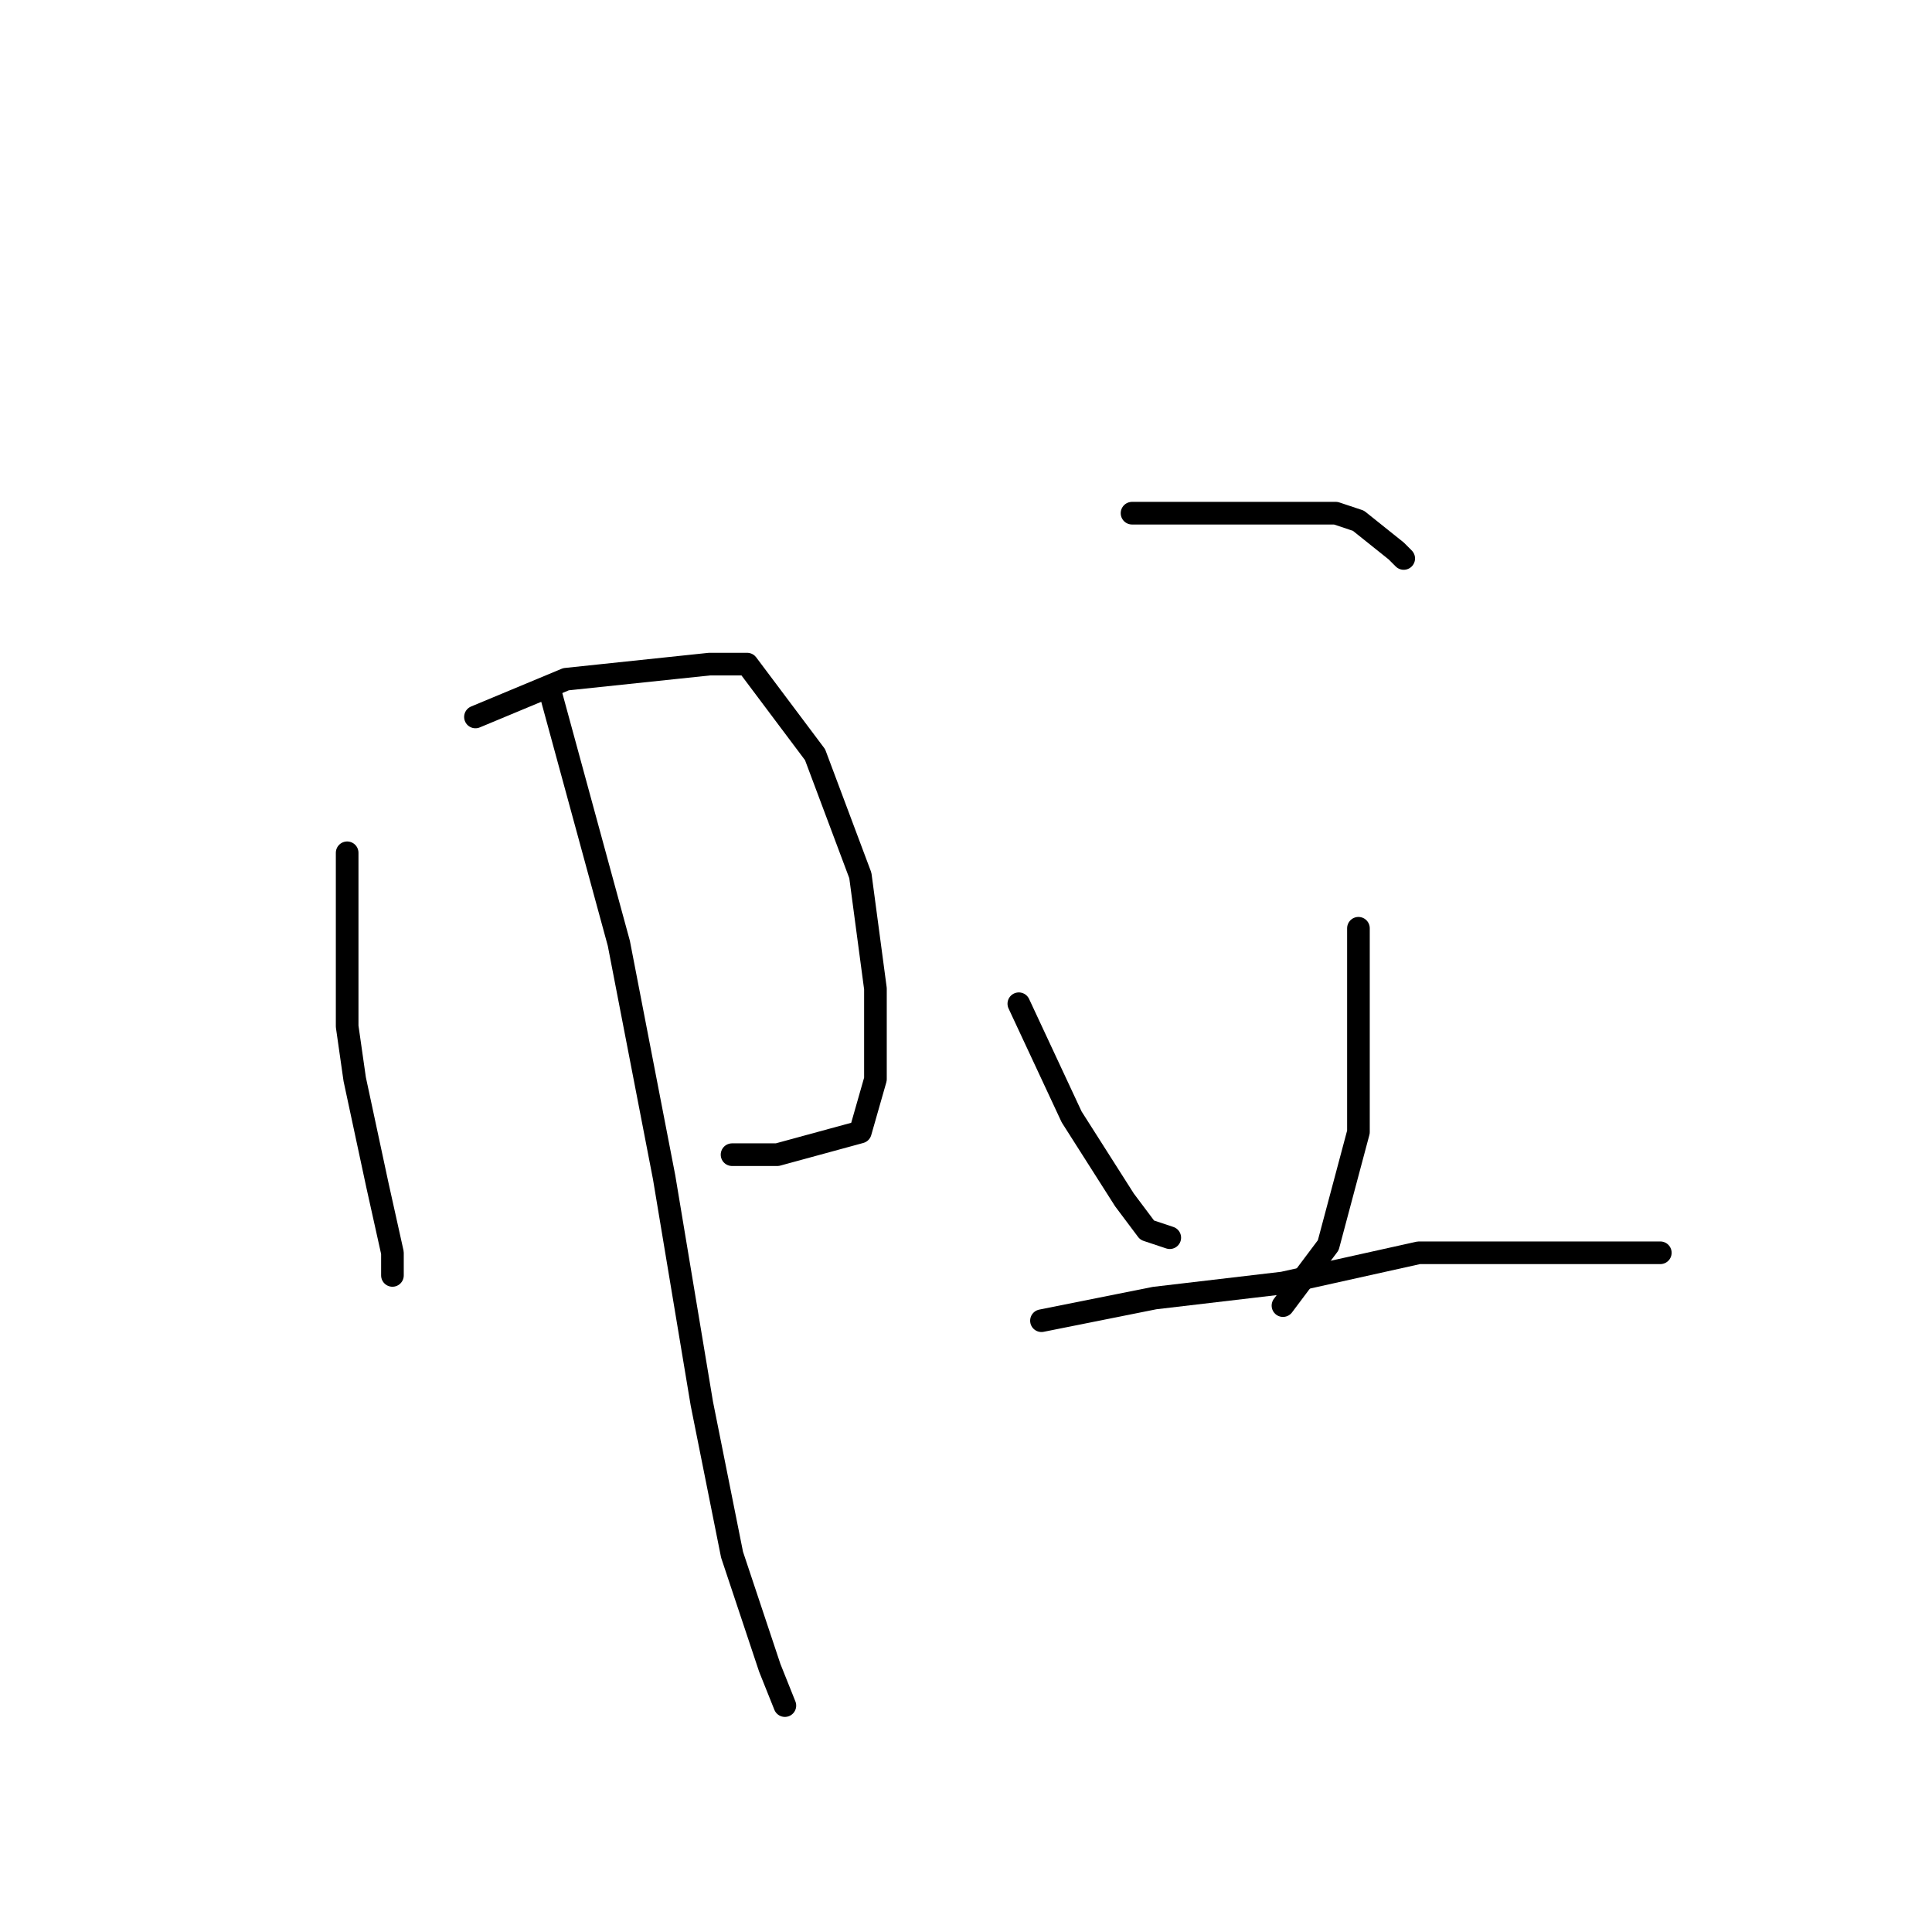 <?xml version="1.0" standalone="no"?>
    <svg width="256" height="256" xmlns="http://www.w3.org/2000/svg" version="1.1">
    <polyline stroke="black" stroke-width="3" stroke-linecap="round" fill="transparent" stroke-linejoin="round" points="46 113 46 121 46 136 47 143 50 157 52 166 52 169 52 169 " />
        <polyline stroke="black" stroke-width="3" stroke-linecap="round" fill="transparent" stroke-linejoin="round" points="63 95 75 90 94 88 99 88 108 100 114 116 116 131 116 143 114 150 103 153 97 153 97 153 " />
        <polyline stroke="black" stroke-width="3" stroke-linecap="round" fill="transparent" stroke-linejoin="round" points="73 92 82 125 88 156 93 186 97 206 102 221 104 226 104 226 " />
        <polyline stroke="black" stroke-width="3" stroke-linecap="round" fill="transparent" stroke-linejoin="round" points="150 68 155 68 170 68 177 68 180 69 185 73 186 74 186 74 " />
        <polyline stroke="black" stroke-width="3" stroke-linecap="round" fill="transparent" stroke-linejoin="round" points="135 133 142 148 149 159 152 163 155 164 155 164 " />
        <polyline stroke="black" stroke-width="3" stroke-linecap="round" fill="transparent" stroke-linejoin="round" points="180 123 180 135 180 150 176 165 170 173 170 173 " />
        <polyline stroke="black" stroke-width="3" stroke-linecap="round" fill="transparent" stroke-linejoin="round" points="138 175 153 172 170 170 188 166 206 166 220 166 220 166 " />
        </svg>